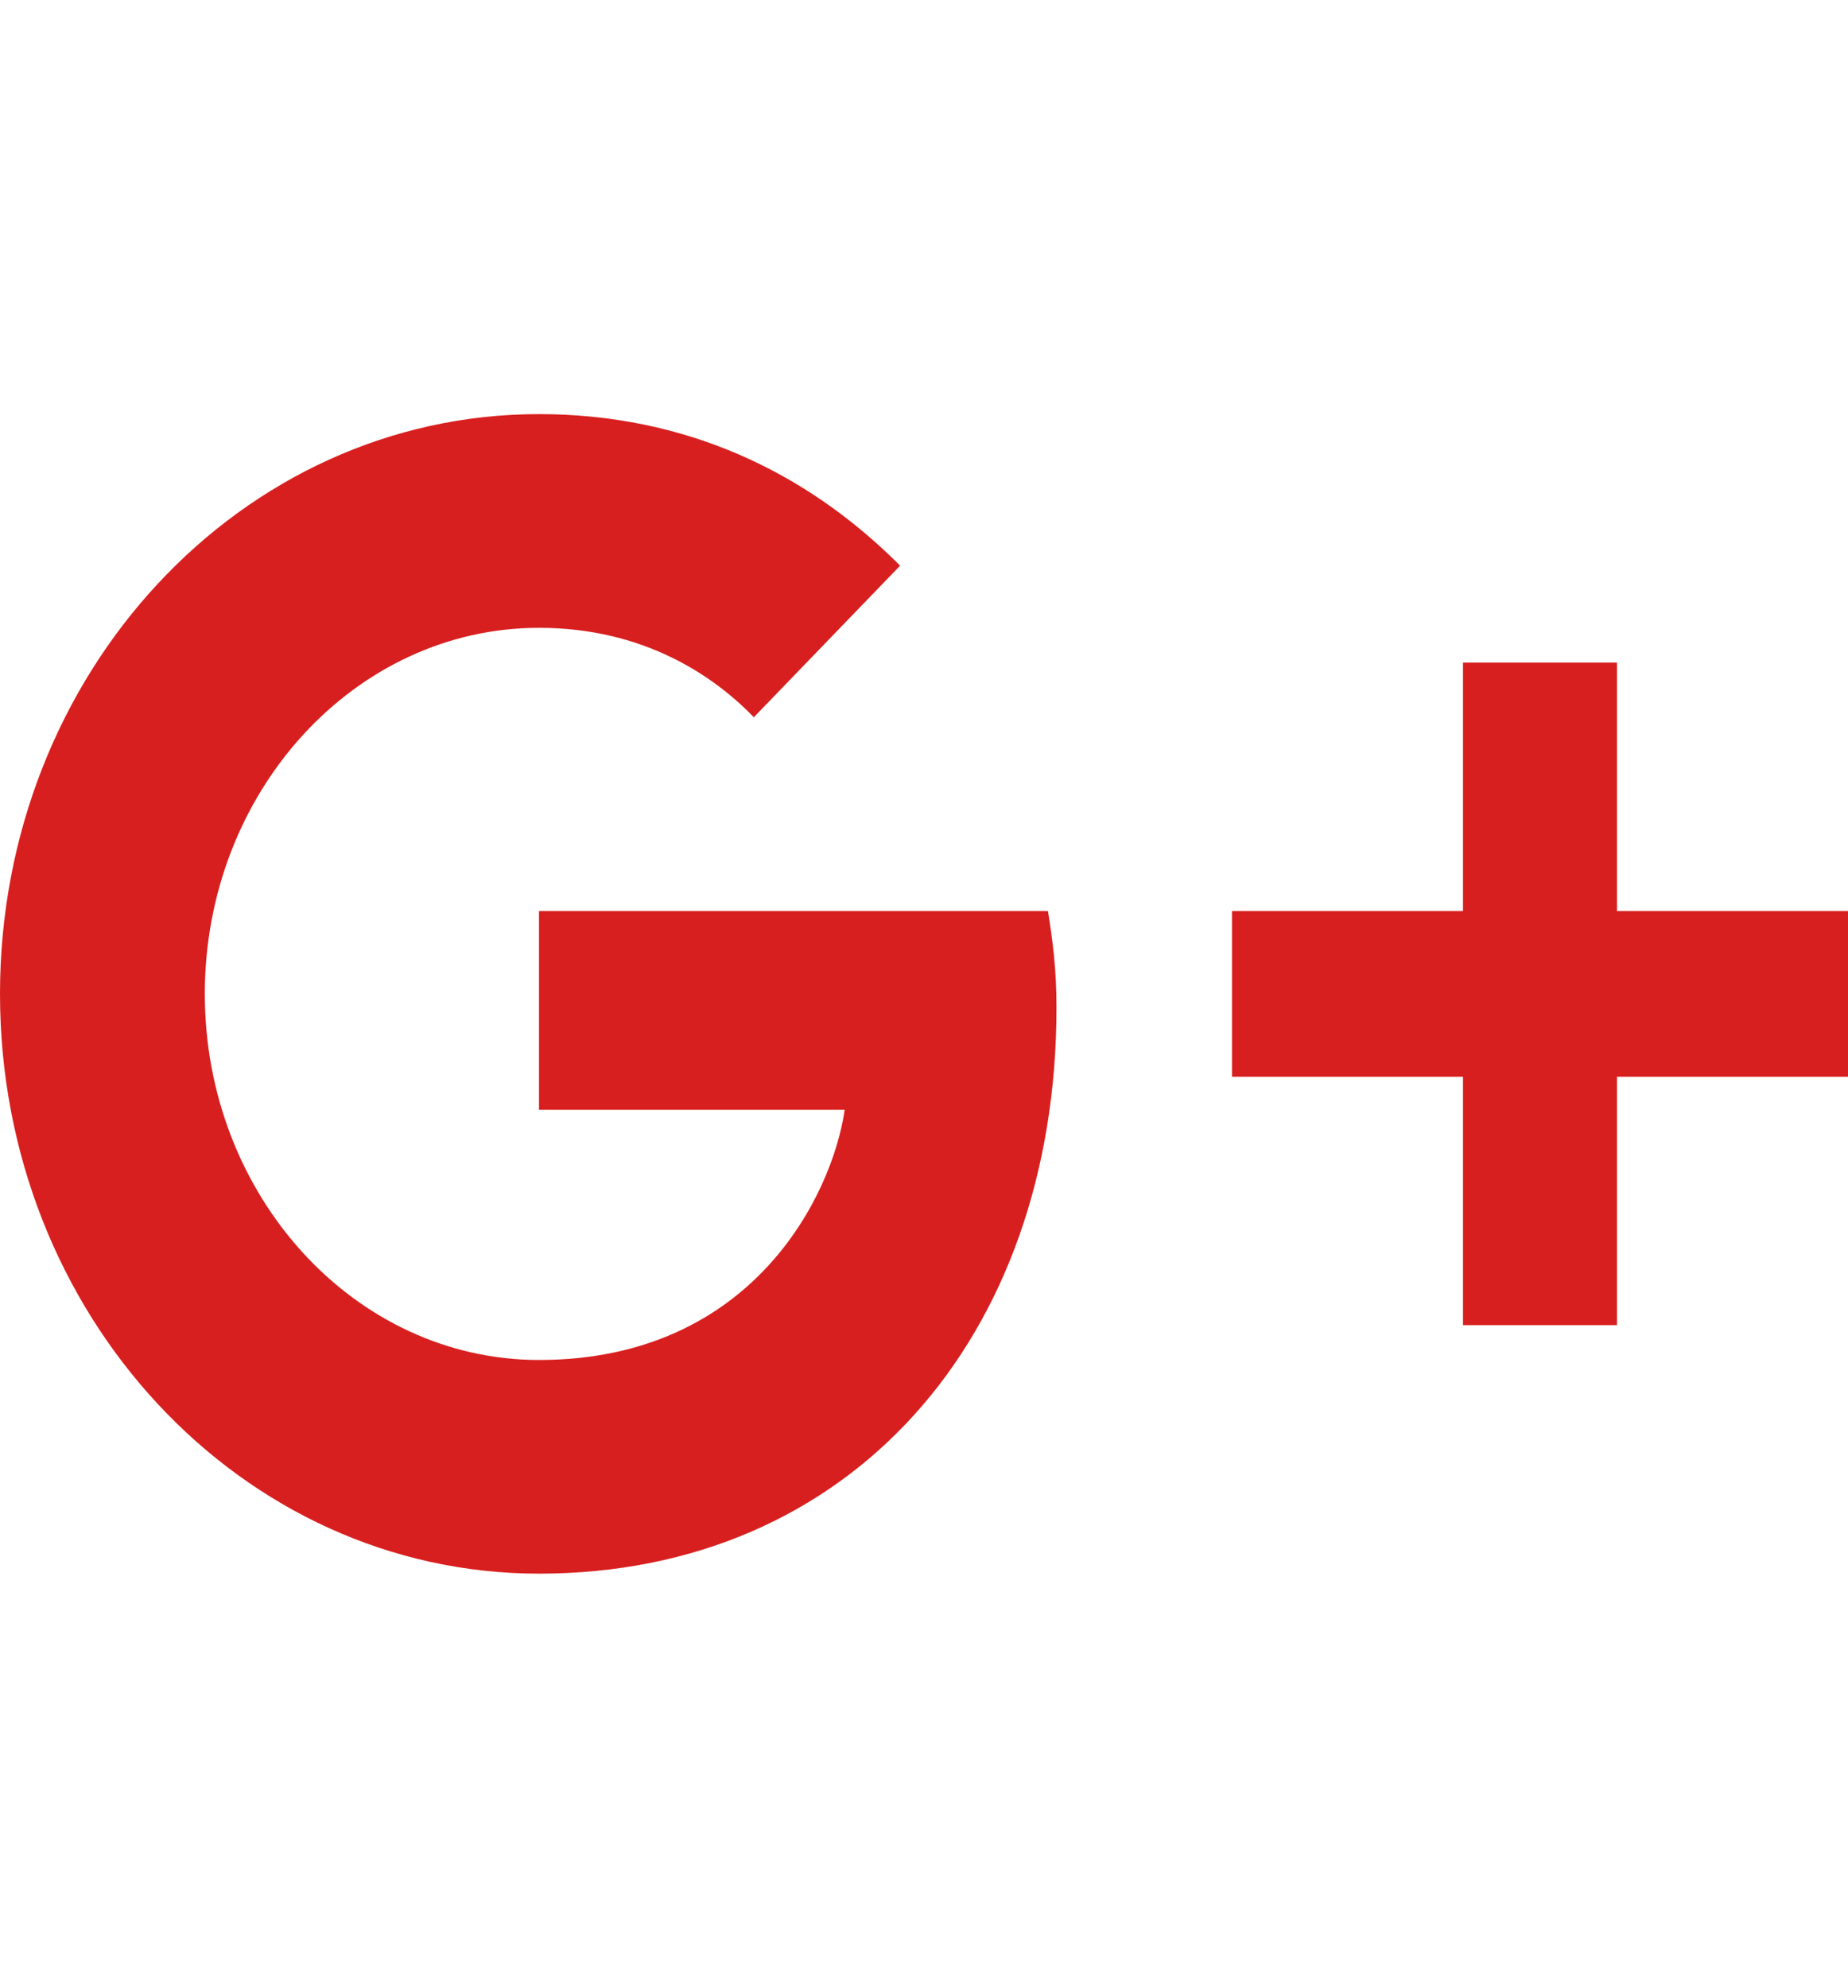 <svg width="53" height="57" viewBox="0 0 53 57" fill="none" xmlns="http://www.w3.org/2000/svg">
<g id="iconmonstr-google-plus-1" clip-path="url(#clip0_5_5)">
<path id="Vector" fill-rule="evenodd" clip-rule="evenodd" d="M15.458 26.125V31.825H24.225C23.872 34.269 21.575 38.998 15.458 38.998C10.18 38.998 5.874 34.297 5.874 28.5C5.874 22.705 10.18 18.003 15.458 18.003C18.462 18.003 20.471 19.38 21.62 20.567L25.815 16.221C23.121 13.514 19.632 11.875 15.458 11.875C6.912 11.875 0 19.309 0 28.5C0 37.691 6.912 45.125 15.458 45.125C24.38 45.125 30.3 38.38 30.3 28.88C30.3 27.788 30.188 26.956 30.055 26.125H15.458V26.125ZM15.458 26.125L53 30.875H46.375V38H41.958V30.875H35.333V26.125H41.958V19H46.375V26.125H53V30.875L15.458 26.125Z" fill="#D81F1F"/>
</g>
<defs>
<clipPath id="clip0_5_5">
<rect width="53" height="57" fill="white"/>
</clipPath>
</defs>
</svg>
